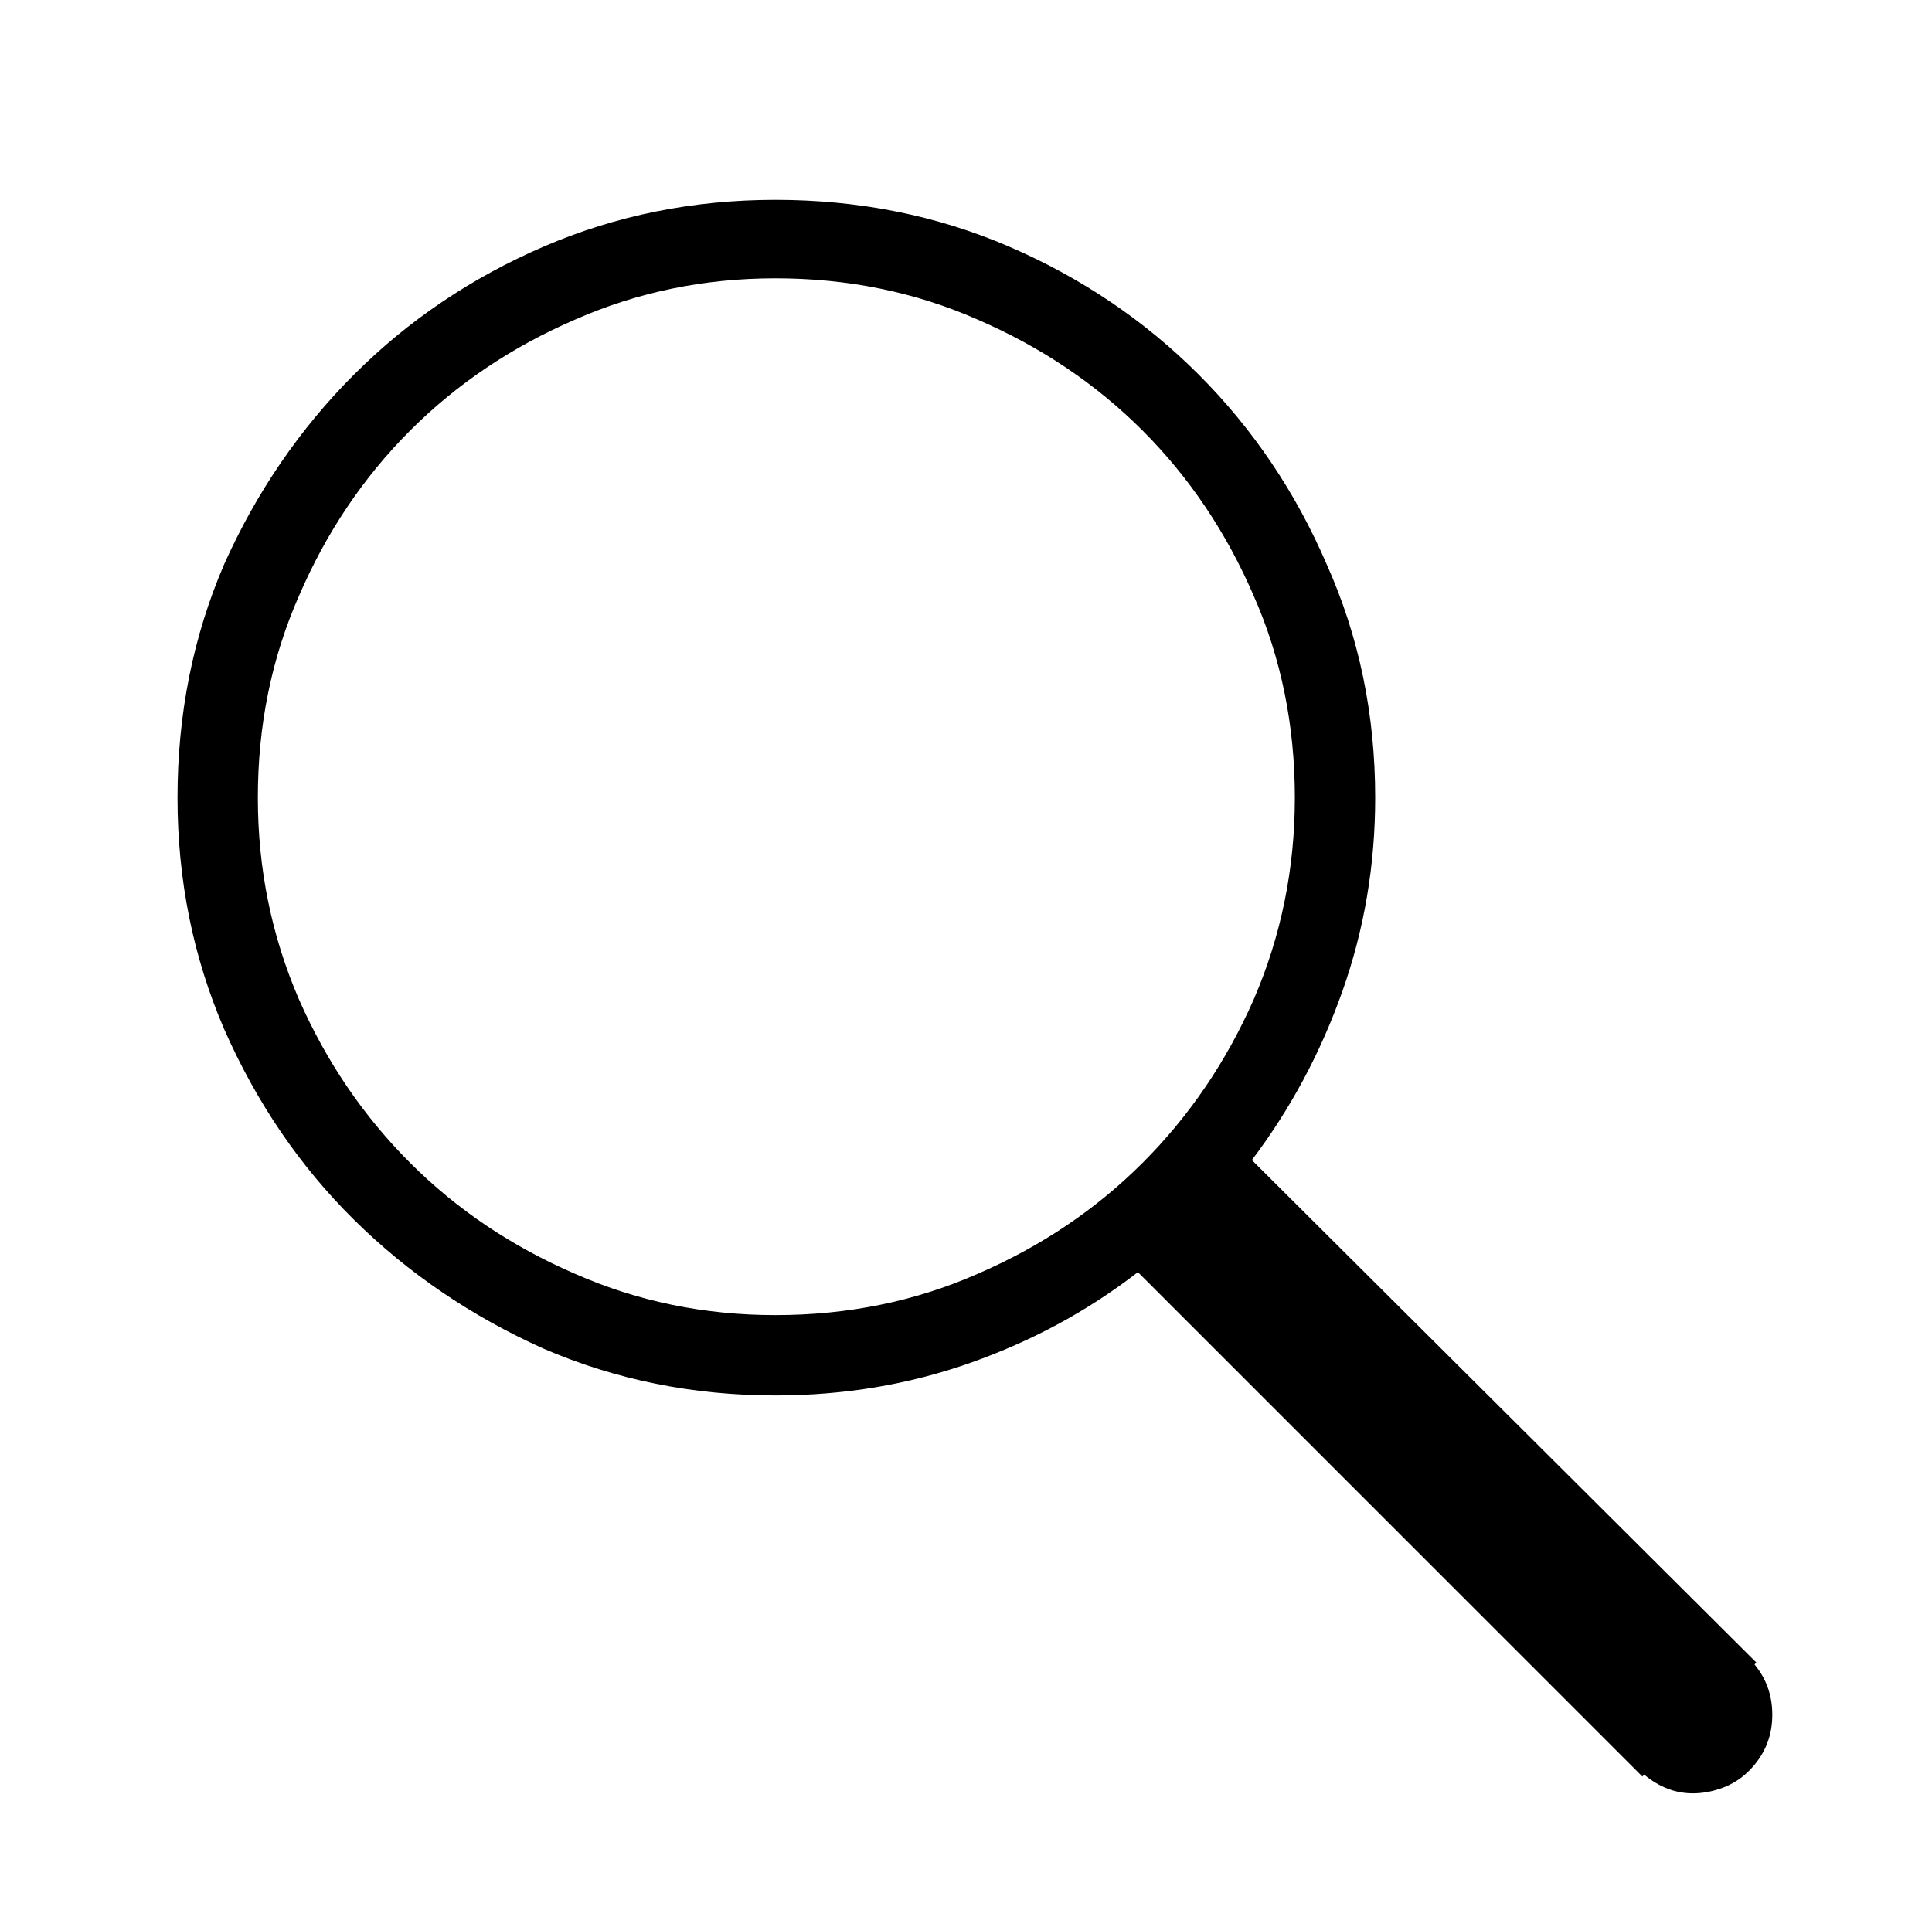 <?xml version="1.0" standalone="no"?>
<!DOCTYPE svg PUBLIC "-//W3C//DTD SVG 1.1//EN" "http://www.w3.org/Graphics/SVG/1.1/DTD/svg11.dtd" >
<svg xmlns="http://www.w3.org/2000/svg" xmlns:xlink="http://www.w3.org/1999/xlink" version="1.1" viewBox="-10 0 1034 1024">
  <g transform="matrix(1 0 0 -1 0 960)">
   <path fill="currentColor"
d="M929 69l1 1l-270 269q31 41 48.5 90.5t17.5 103.5q0 67 -26 125q-25 58 -68.5 101.5t-101.5 68.5t-125 25q-66 0 -124 -25t-101.5 -68.5t-69.5 -101.5q-25 -58 -25 -125q0 -66 25 -124q26 -59 69.5 -102t101.5 -69q58 -25 124 -25q55 0 104.5 17.5t89.5 48.5l270 -270
l1 1q6 -5 12.5 -7.5t13.5 -2.5q8 0 16 3t14 9q12 12 12.5 28.5t-9.5 28.5v0zM128 533q0 58 22 108q22 51 59.5 88.5t88.5 59.5q50 22 107 22q58 0 108 -22q51 -22 88.5 -59.5t59.5 -88.5q22 -50 22 -108q0 -57 -22 -108q-22 -50 -59.5 -87.5t-88.5 -59.5q-50 -22 -108 -22
q-57 0 -107 22q-51 22 -88.5 59.5t-59.5 87.5q-22 51 -22 108v0z" />
  </g>

</svg>
